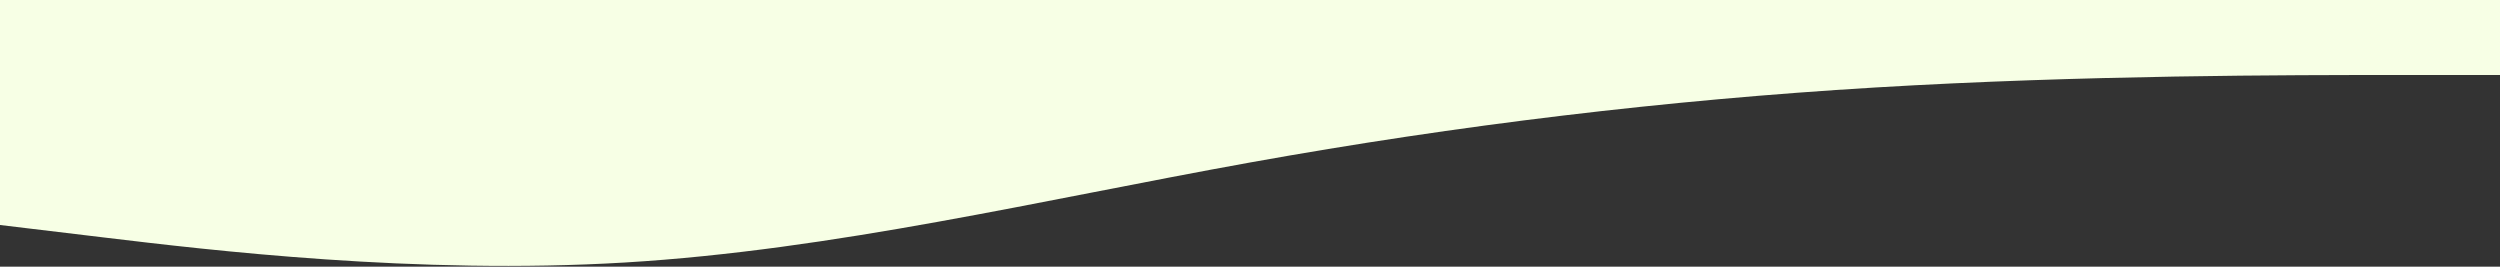 <svg width="1200" height="128" viewBox="0 0 1200 128" fill="none" xmlns="http://www.w3.org/2000/svg">
<rect x="0" y="0" width="1200" height="128" fill="#333333" stroke="none"/>
<path fill-rule="evenodd" clip-rule="evenodd" d="M0 108L50 114C100 120 200 132 300 126C400 120 500 96 600 78C700 60 800 48 900 42C1000 36 1100 36 1150 36H1200V0H1150C1100 0 1000 0 900 0C800 0 700 0 600 0C500 0 400 0 300 0C200 0 100 0 50 0H0V108Z" fill="#F7FFE5"/>
</svg>
